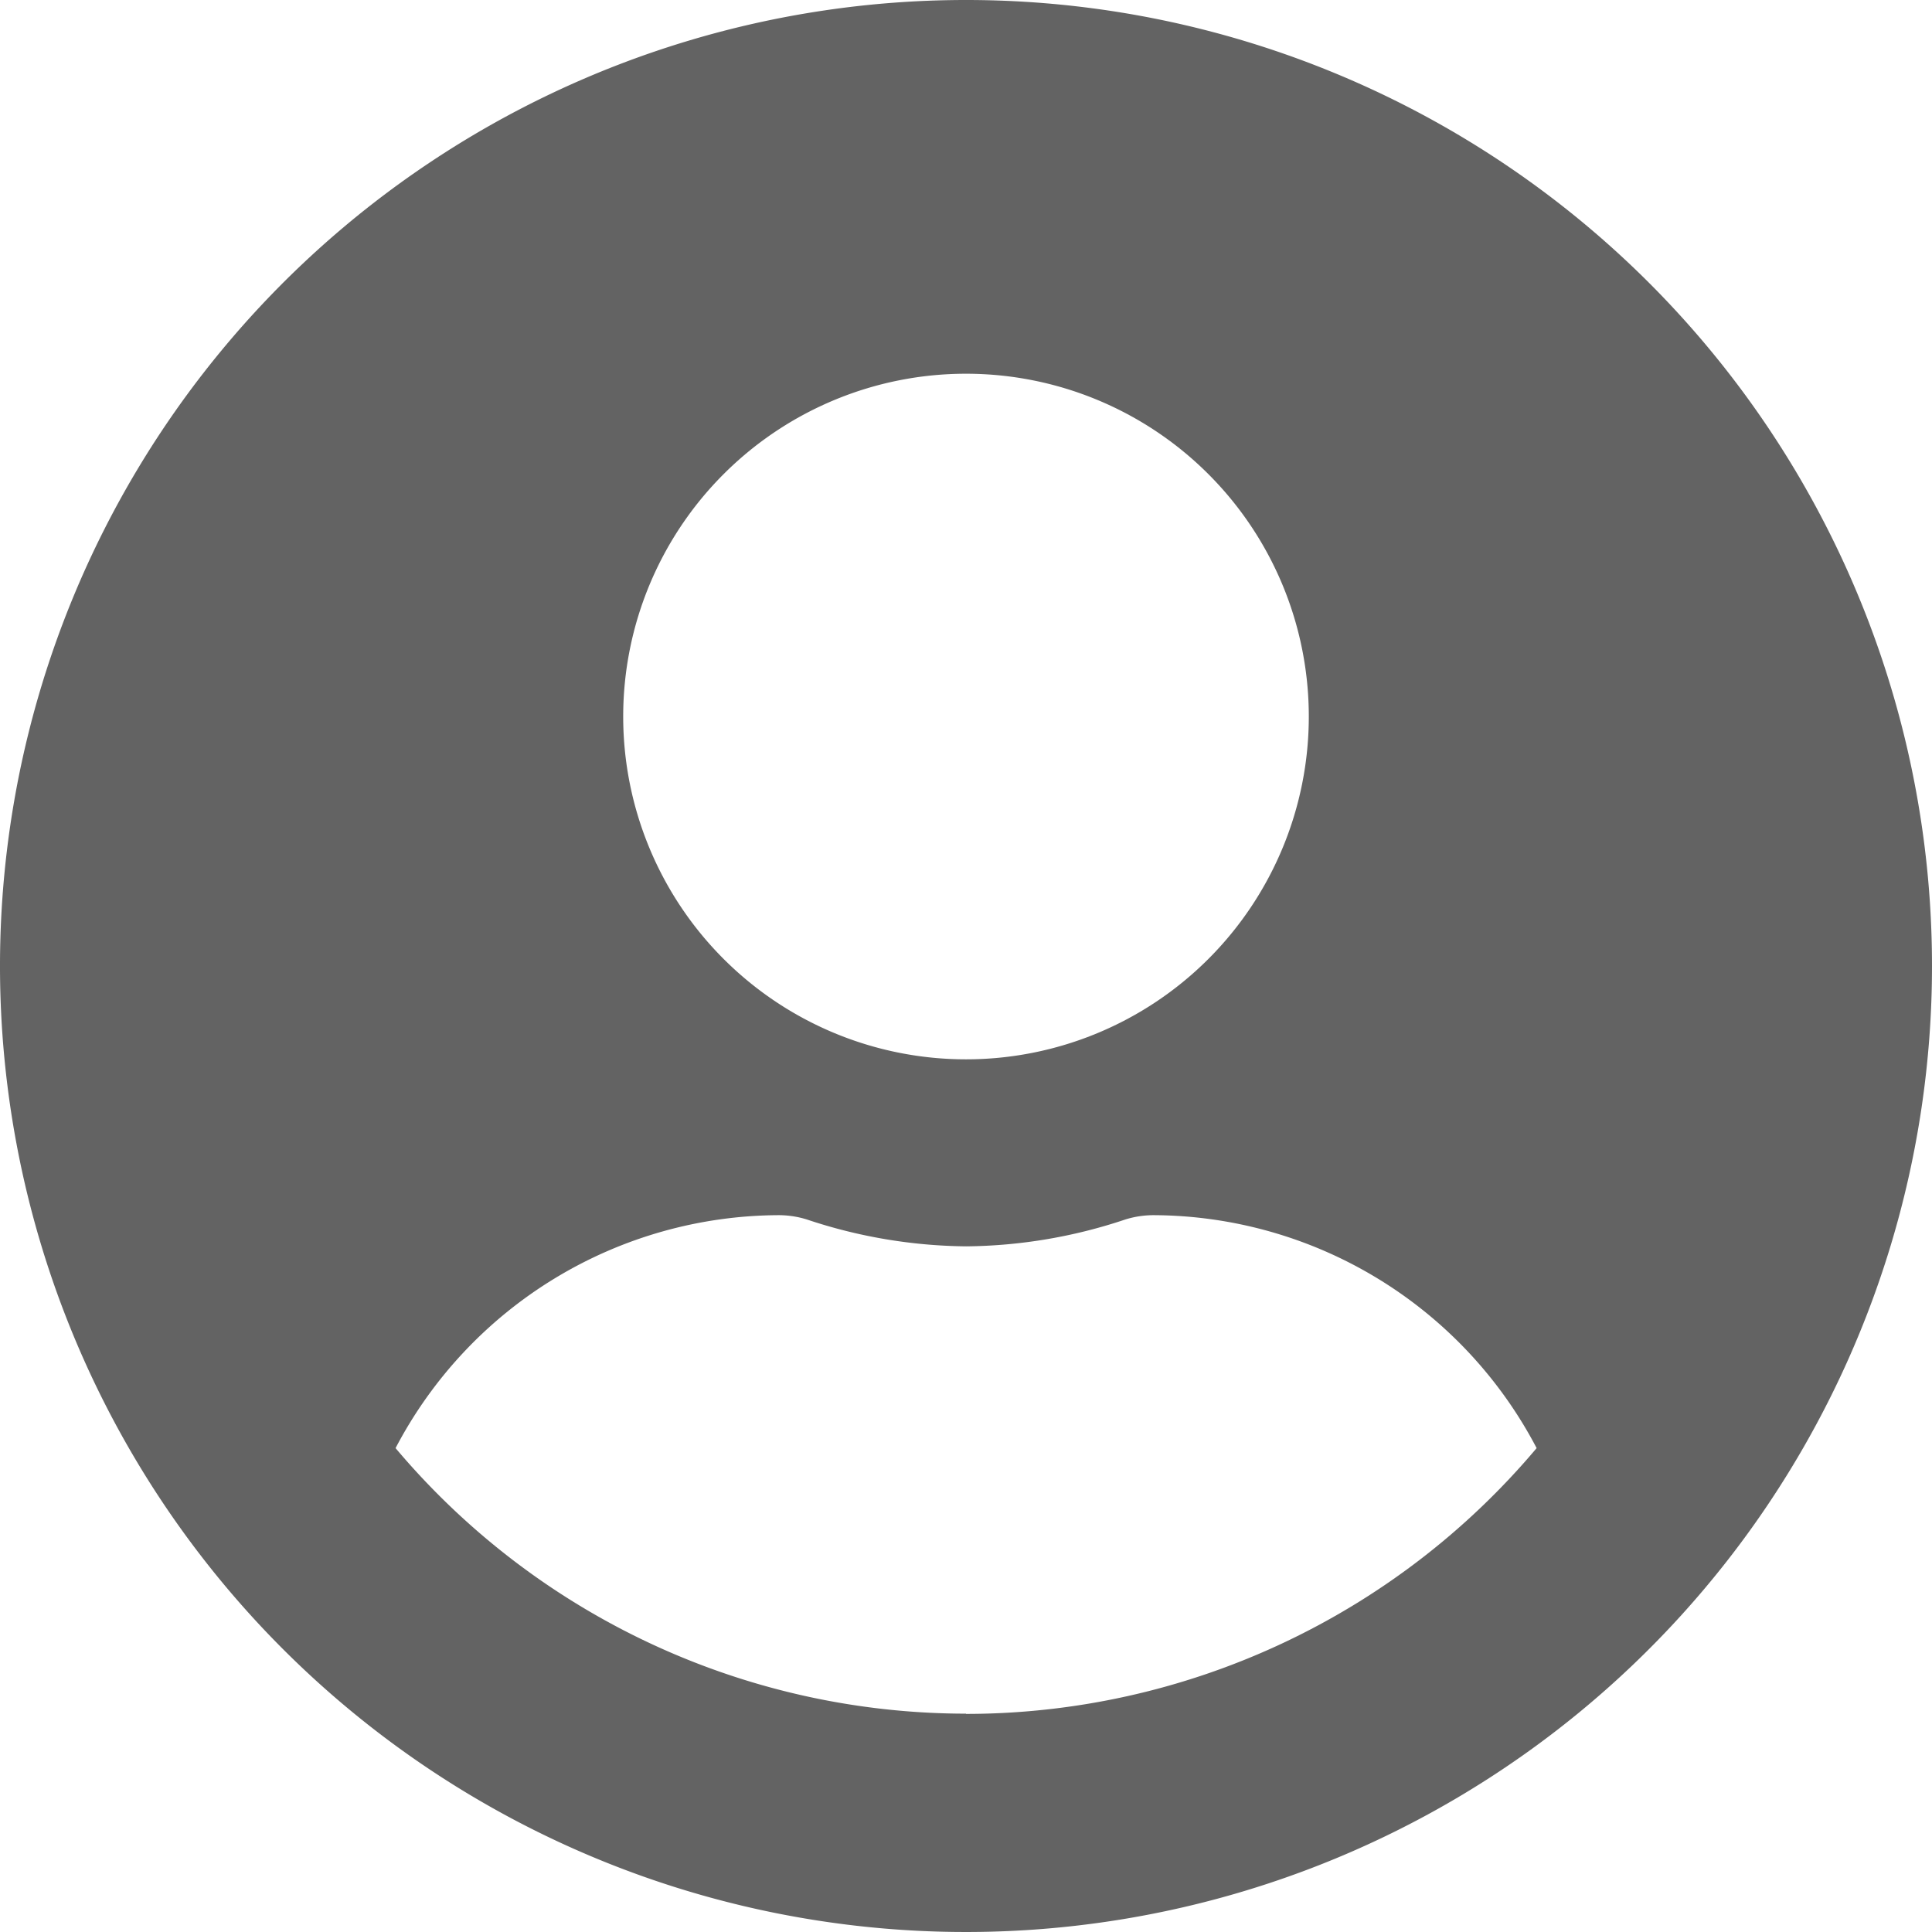<svg xmlns="http://www.w3.org/2000/svg" width="39.288" height="39.288" viewBox="0 0 39.288 39.288"><defs><style>.a{fill:#636363;}</style></defs><path class="a" d="M19.644,8A19.644,19.644,0,1,0,39.288,27.644,19.641,19.641,0,0,0,19.644,8Zm0,7.6a6.971,6.971,0,1,1-6.971,6.971A6.971,6.971,0,0,1,19.644,15.6Zm0,27.248a15.179,15.179,0,0,1-11.6-5.4,8.831,8.831,0,0,1,7.8-4.737,1.938,1.938,0,0,1,.562.087,10.488,10.488,0,0,0,3.24.547,10.448,10.448,0,0,0,3.24-.547,1.938,1.938,0,0,1,.562-.087,8.831,8.831,0,0,1,7.8,4.737A15.179,15.179,0,0,1,19.644,42.853Z" transform="translate(0 -8)"/></svg>